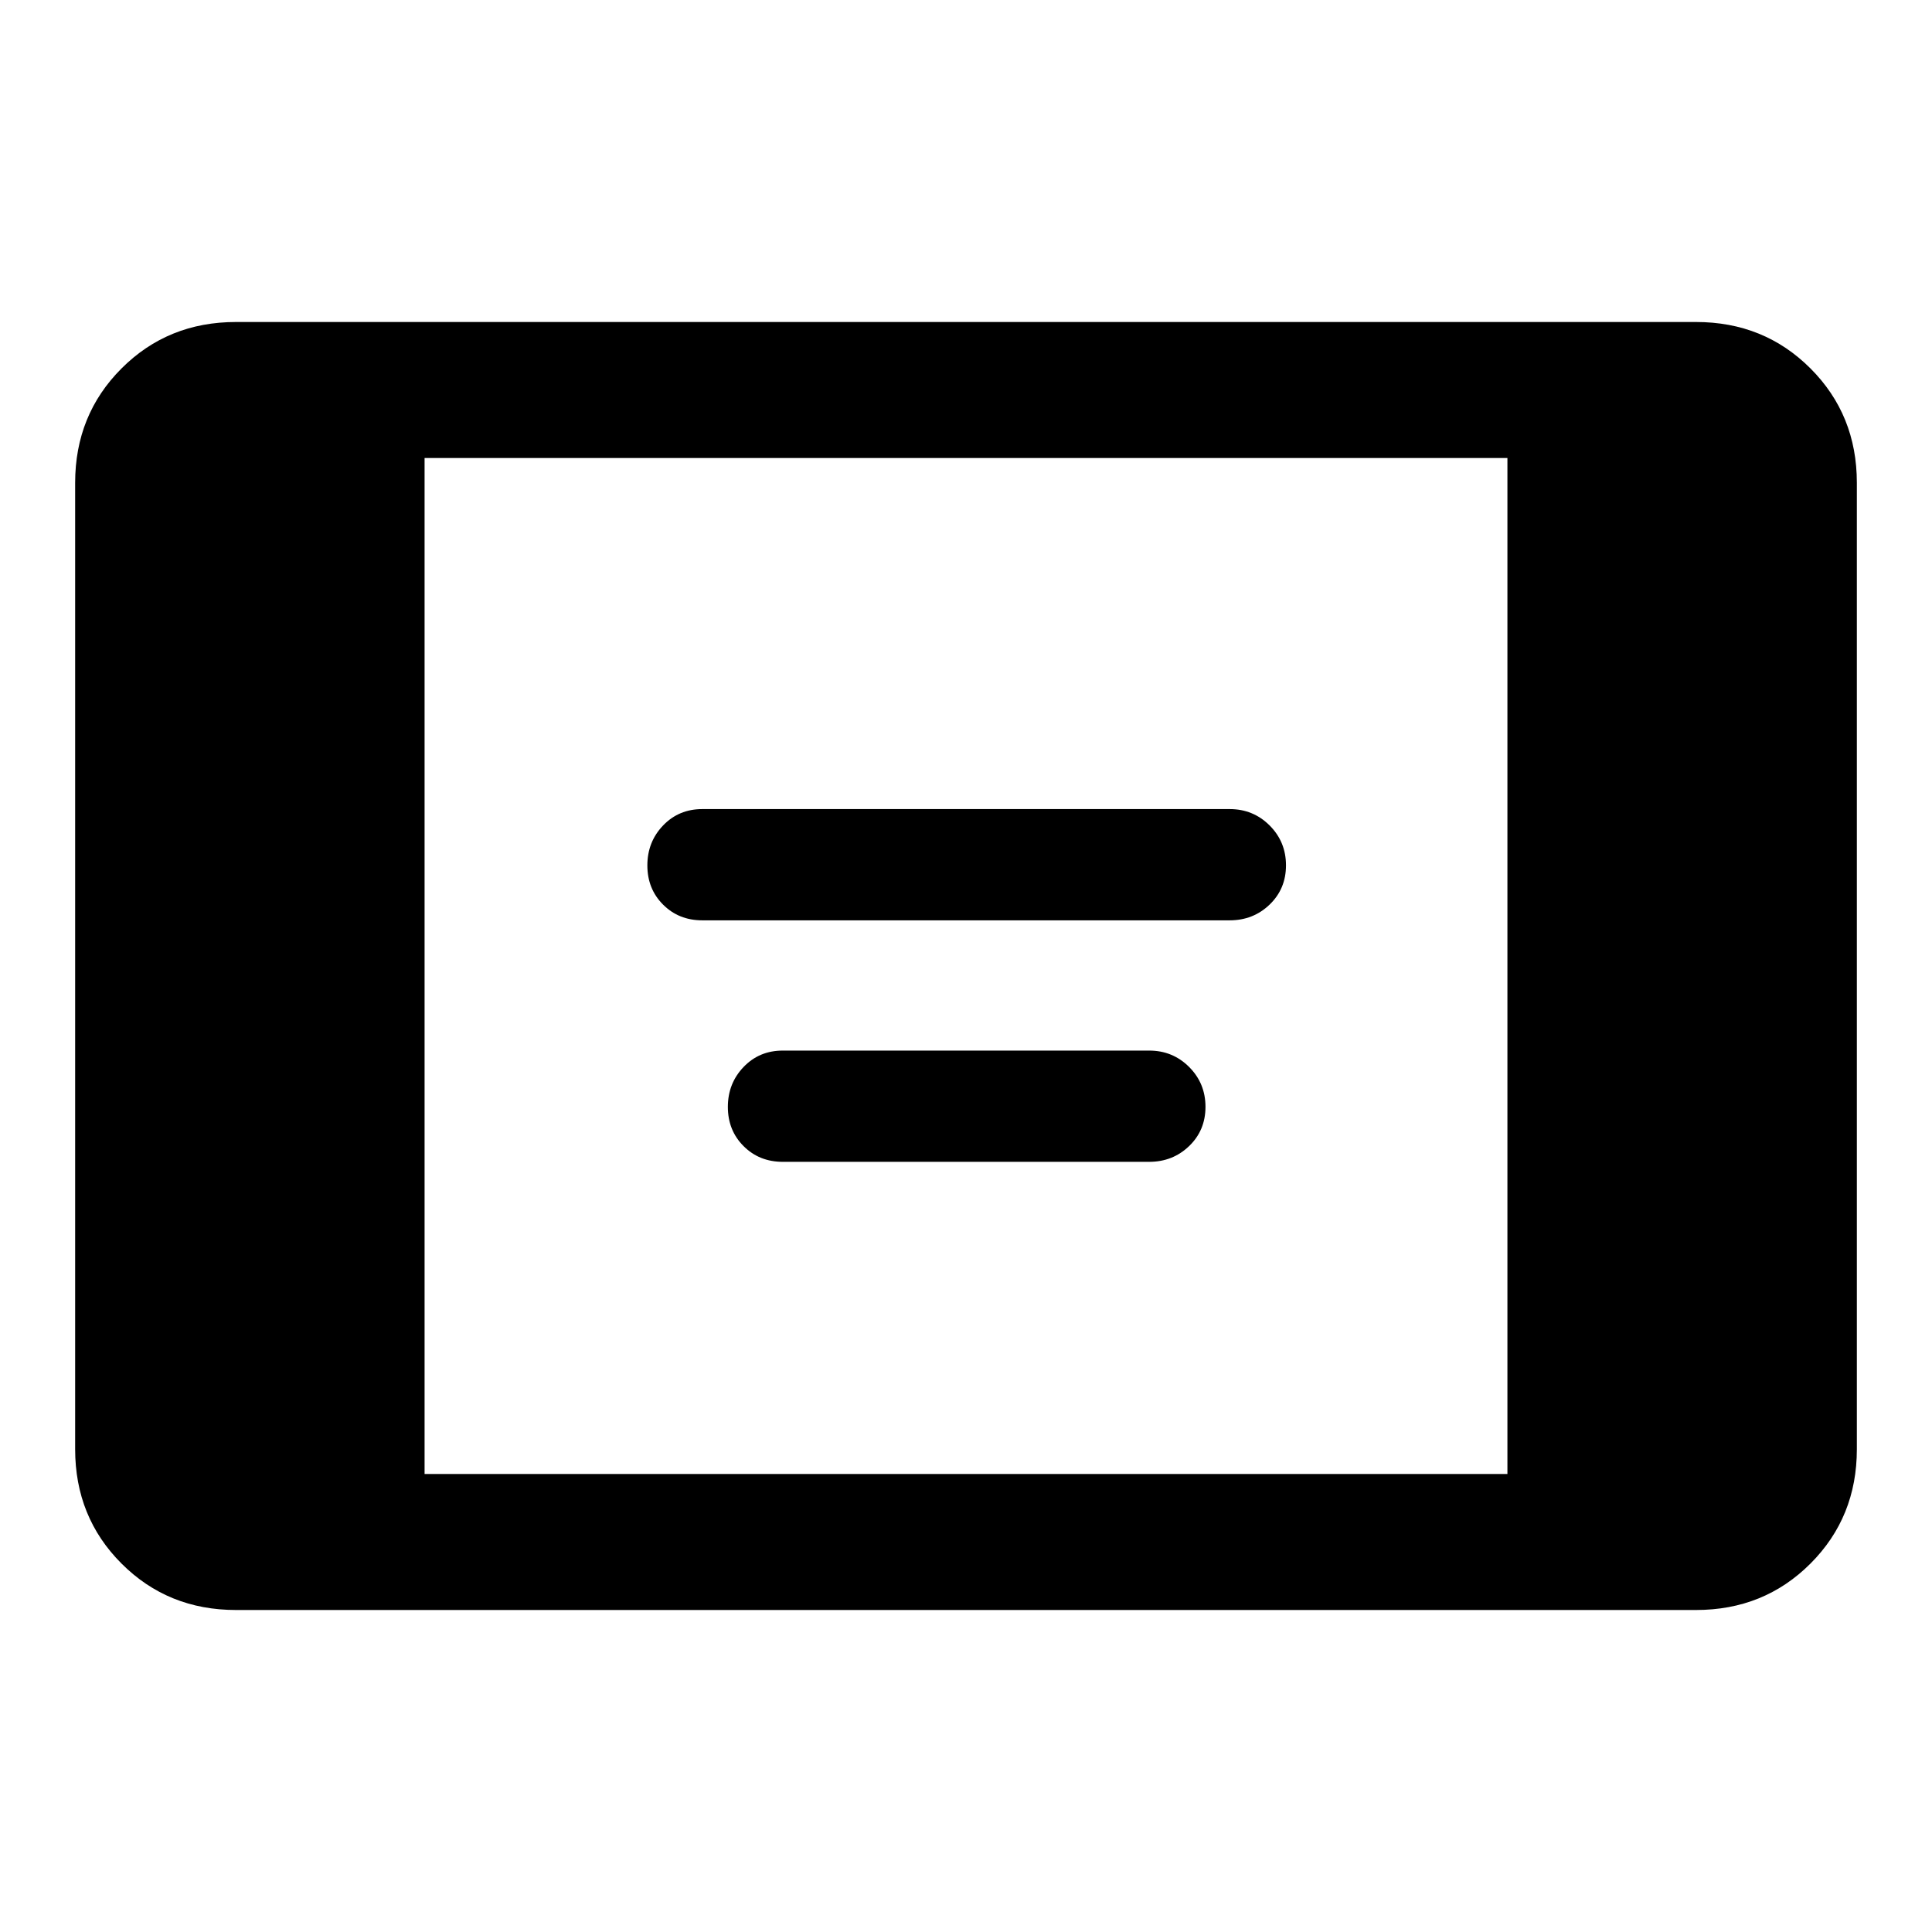 <svg xmlns="http://www.w3.org/2000/svg" height="40" viewBox="0 -960 960 960" width="40"><path d="M117.23-160q-33.77 0-56.83-23.06-23.06-23.06-23.06-56.84v-480.2q0-33.78 23.06-56.84Q83.46-800 117.23-800h725.54q33.77 0 56.83 23.06 23.06 23.06 23.06 56.84v480.2q0 33.78-23.06 56.84Q876.54-160 842.77-160H117.23Zm93.74-67.59h538.06v-504.82H210.97v504.82Zm138-275.1q-11.69 0-19.49-7.81-7.81-7.8-7.81-19.48 0-11.69 7.81-19.84 7.8-8.15 19.49-8.15h262.06q11.69 0 19.83 8.13 8.14 8.14 8.14 19.82 0 11.69-8.14 19.51-8.14 7.82-19.83 7.82H348.97Zm40 120q-11.69 0-19.49-7.81-7.81-7.8-7.81-19.48 0-11.69 7.81-19.84 7.8-8.15 19.49-8.15h182.06q11.69 0 19.83 8.13 8.14 8.14 8.14 19.82 0 11.69-8.14 19.51-8.14 7.82-19.83 7.82H388.97Z"/></svg>